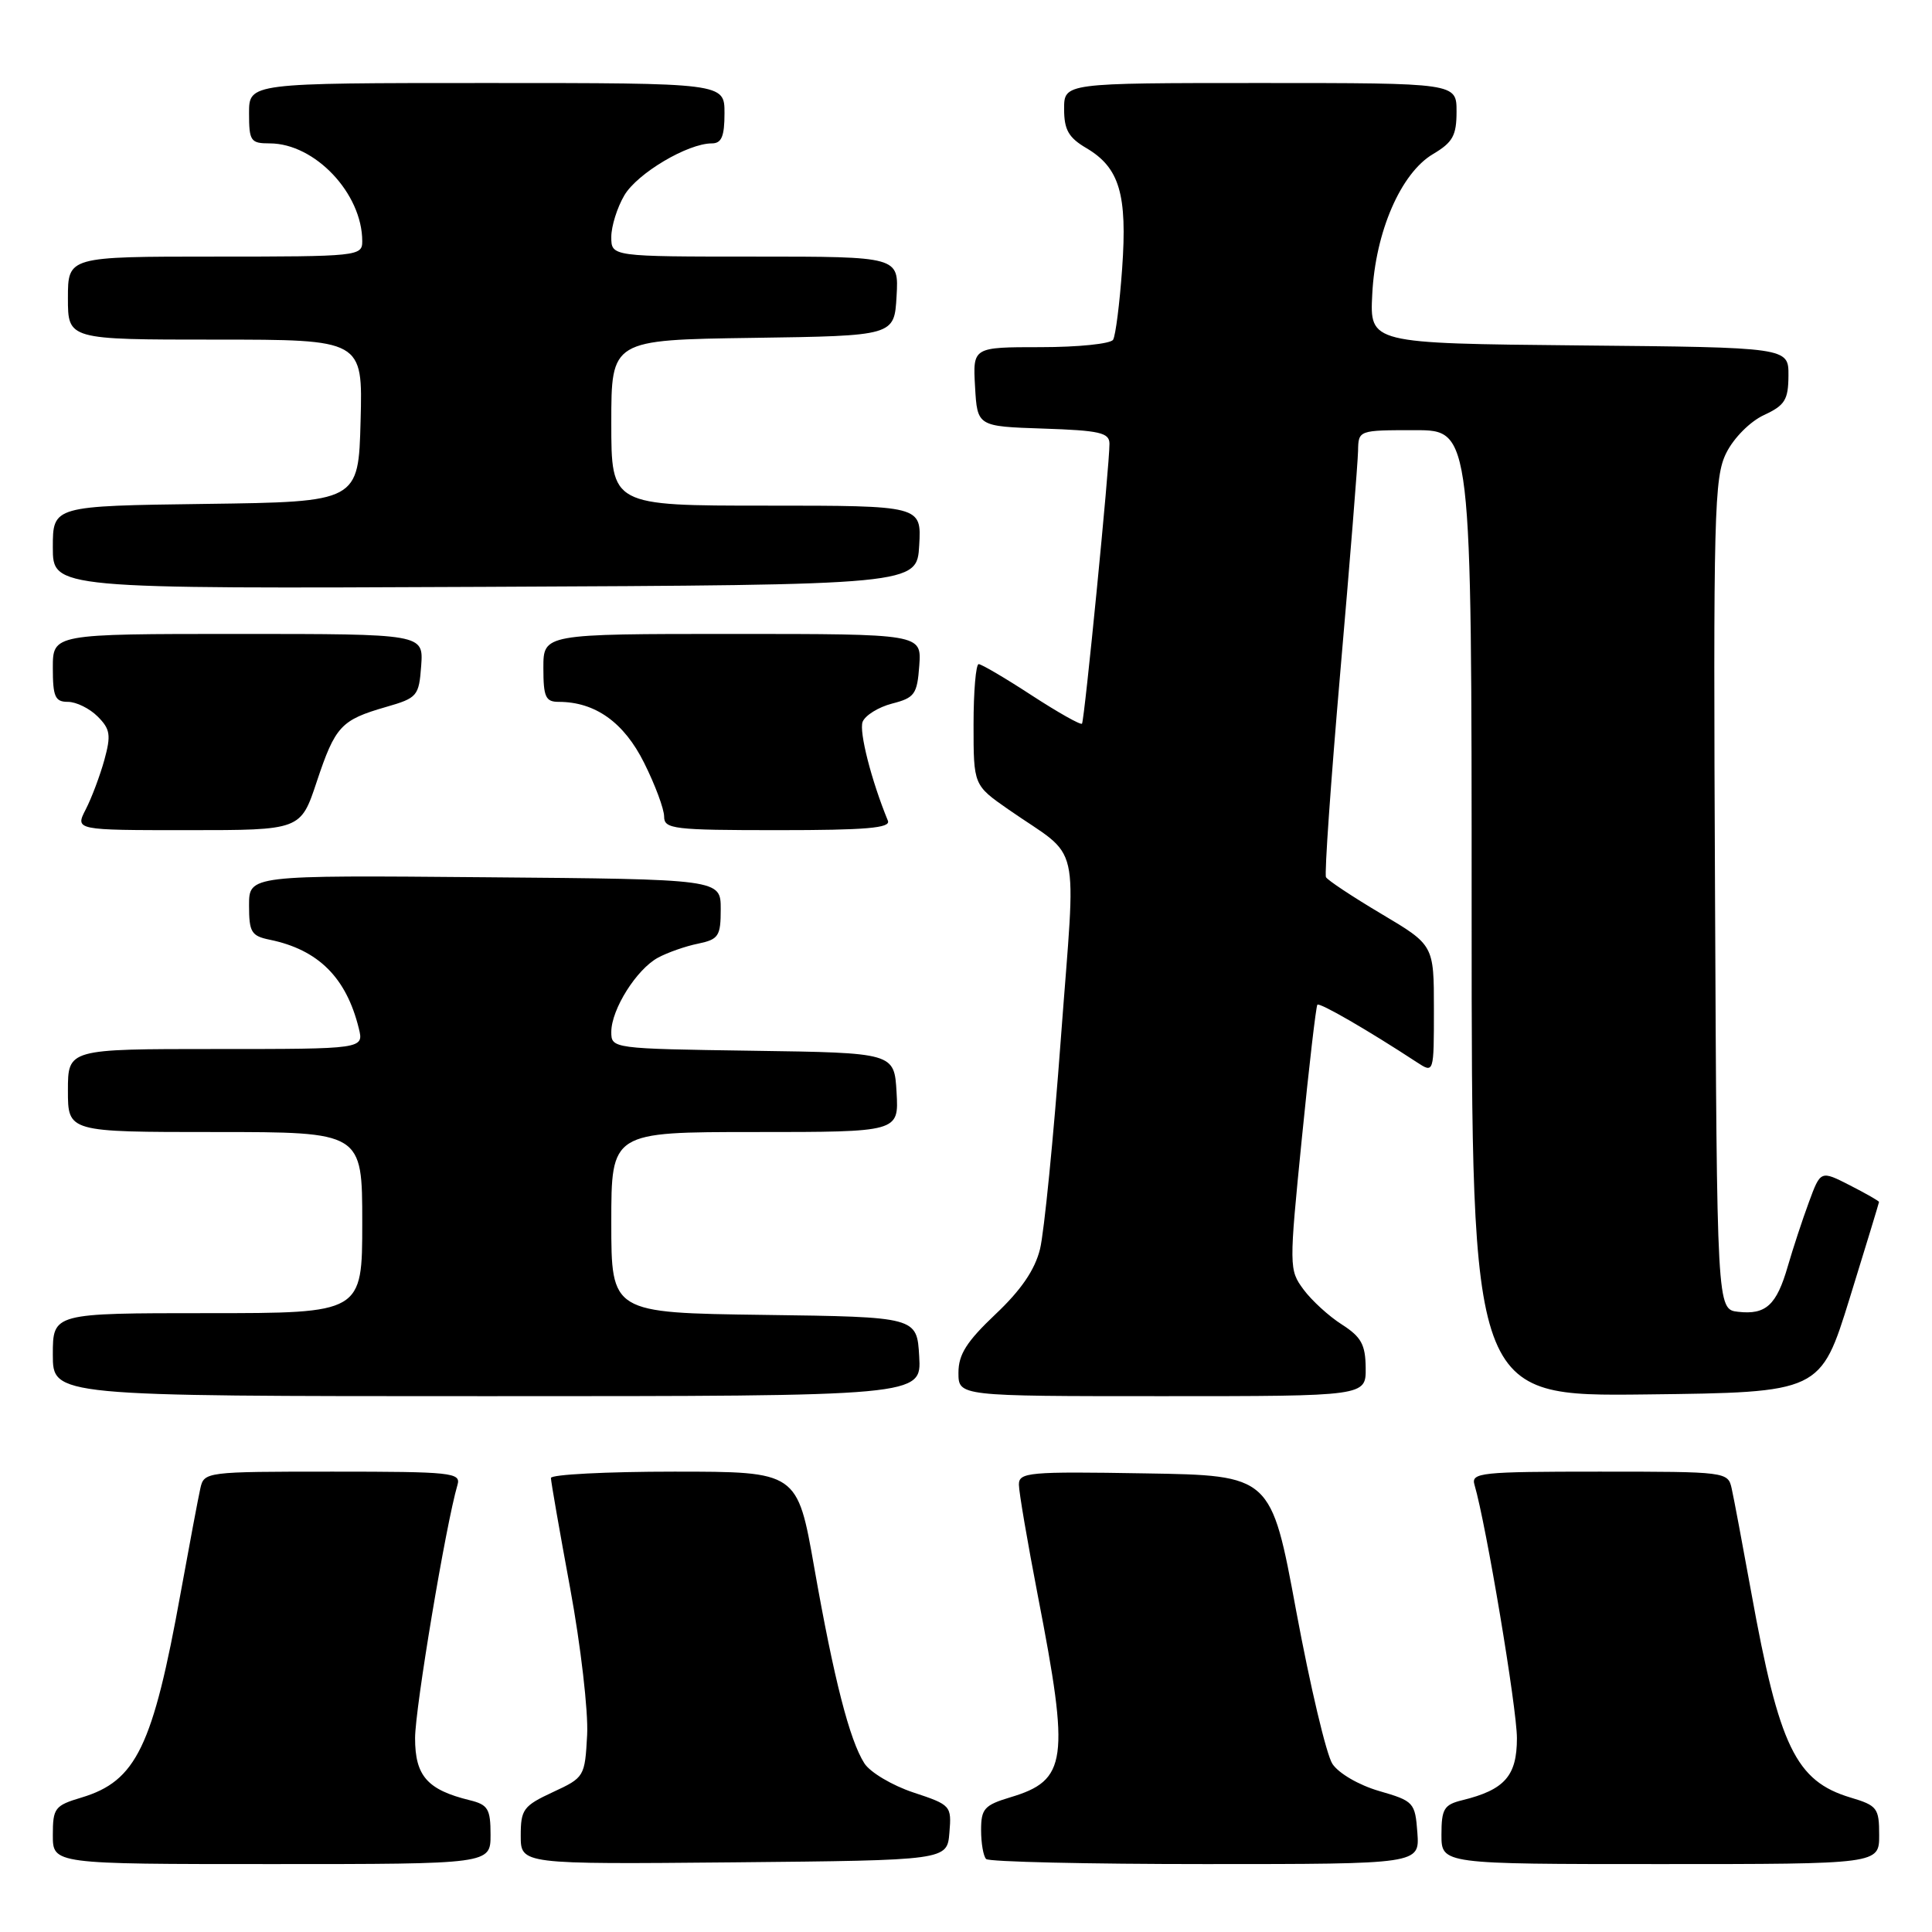 <?xml version="1.0" encoding="UTF-8" standalone="no"?>
<!DOCTYPE svg PUBLIC "-//W3C//DTD SVG 1.1//EN" "http://www.w3.org/Graphics/SVG/1.1/DTD/svg11.dtd" >
<svg xmlns="http://www.w3.org/2000/svg" xmlns:xlink="http://www.w3.org/1999/xlink" version="1.1" viewBox="0 0 256 256">
 <g >
 <path fill="currentColor"
d=" M 65.00 243.11 C 65.00 239.69 64.66 239.13 62.25 238.54 C 56.62 237.16 55.00 235.32 55.00 230.32 C 55.00 226.37 59.07 202.03 60.62 196.75 C 61.10 195.13 59.85 195.00 44.09 195.00 C 27.22 195.00 27.03 195.02 26.54 197.25 C 26.26 198.49 25.10 204.68 23.95 211.00 C 20.25 231.47 18.05 236.00 10.81 238.18 C 7.26 239.24 7.00 239.57 7.00 243.16 C 7.00 247.00 7.00 247.00 36.00 247.00 C 65.00 247.00 65.00 247.00 65.00 243.11 Z  M 125.80 242.85 C 126.10 239.27 126.01 239.16 121.02 237.51 C 118.22 236.58 115.30 234.84 114.54 233.66 C 112.57 230.59 110.49 222.45 107.90 207.75 C 105.66 195.00 105.66 195.00 89.33 195.00 C 80.35 195.00 73.00 195.38 73.00 195.84 C 73.00 196.30 74.15 202.88 75.55 210.46 C 76.95 218.04 77.96 226.78 77.80 229.87 C 77.50 235.42 77.44 235.53 73.25 237.47 C 69.34 239.29 69.00 239.76 69.00 243.24 C 69.00 247.03 69.00 247.03 97.25 246.77 C 125.50 246.50 125.50 246.50 125.80 242.85 Z  M 187.81 242.85 C 187.51 238.83 187.34 238.65 182.75 237.32 C 180.06 236.54 177.38 234.98 176.55 233.72 C 175.75 232.50 173.60 223.40 171.76 213.50 C 168.43 195.50 168.43 195.50 151.71 195.23 C 136.27 194.97 135.00 195.09 135.01 196.73 C 135.01 197.70 136.15 204.35 137.53 211.50 C 141.76 233.28 141.41 235.90 133.88 238.15 C 130.43 239.19 130.00 239.67 130.00 242.49 C 130.00 244.24 130.30 245.97 130.67 246.33 C 131.03 246.70 144.11 247.00 159.72 247.00 C 188.11 247.00 188.11 247.00 187.81 242.85 Z  M 249.00 243.16 C 249.00 239.57 248.74 239.24 245.19 238.18 C 237.95 236.00 235.75 231.47 232.05 211.00 C 230.90 204.68 229.74 198.49 229.46 197.25 C 228.97 195.02 228.78 195.00 211.91 195.00 C 196.15 195.00 194.90 195.13 195.38 196.75 C 196.93 202.03 201.00 226.37 201.00 230.32 C 201.00 235.32 199.38 237.16 193.75 238.54 C 191.34 239.13 191.00 239.69 191.00 243.11 C 191.00 247.00 191.00 247.00 220.00 247.00 C 249.00 247.00 249.00 247.00 249.00 243.16 Z  M 121.80 179.75 C 121.50 174.50 121.50 174.50 101.25 174.23 C 81.00 173.96 81.00 173.96 81.00 161.98 C 81.00 150.00 81.00 150.00 100.05 150.00 C 119.10 150.00 119.10 150.00 118.80 144.75 C 118.50 139.50 118.50 139.50 99.75 139.23 C 81.11 138.96 81.00 138.94 81.00 136.73 C 81.01 133.73 84.36 128.42 87.20 126.89 C 88.46 126.21 90.85 125.37 92.50 125.04 C 95.22 124.47 95.50 124.05 95.50 120.46 C 95.50 116.50 95.50 116.50 64.25 116.24 C 33.00 115.97 33.00 115.97 33.00 119.97 C 33.00 123.52 33.30 124.02 35.75 124.52 C 42.17 125.84 45.88 129.52 47.54 136.25 C 48.22 139.00 48.22 139.00 28.61 139.00 C 9.00 139.00 9.00 139.00 9.00 144.50 C 9.00 150.00 9.00 150.00 28.50 150.00 C 48.00 150.00 48.00 150.00 48.00 162.00 C 48.00 174.00 48.00 174.00 27.50 174.00 C 7.00 174.00 7.00 174.00 7.00 179.50 C 7.00 185.00 7.00 185.00 64.55 185.00 C 122.10 185.00 122.10 185.00 121.80 179.75 Z  M 180.96 181.25 C 180.93 178.16 180.37 177.15 177.80 175.50 C 176.07 174.40 173.79 172.31 172.72 170.86 C 170.80 168.26 170.80 167.91 172.50 150.86 C 173.45 141.31 174.38 133.34 174.56 133.13 C 174.86 132.81 181.25 136.50 187.75 140.76 C 190.00 142.23 190.00 142.23 190.00 133.73 C 190.00 125.23 190.00 125.23 183.05 121.10 C 179.23 118.83 175.92 116.64 175.70 116.23 C 175.48 115.83 176.34 103.58 177.60 89.00 C 178.87 74.42 179.92 61.26 179.95 59.75 C 180.00 57.00 180.00 57.00 187.50 57.00 C 195.00 57.00 195.00 57.00 195.00 121.02 C 195.00 185.04 195.00 185.04 218.11 184.77 C 241.23 184.50 241.23 184.50 245.10 172.00 C 247.23 165.12 248.97 159.40 248.98 159.27 C 248.99 159.14 247.25 158.15 245.12 157.06 C 241.24 155.08 241.24 155.08 239.69 159.29 C 238.83 161.61 237.58 165.42 236.90 167.76 C 235.41 172.94 233.99 174.24 230.31 173.82 C 227.50 173.50 227.50 173.50 227.25 118.50 C 227.01 67.78 227.13 63.23 228.75 60.00 C 229.74 58.02 231.90 55.85 233.73 55.00 C 236.51 53.71 236.96 52.99 236.98 49.77 C 237.00 46.03 237.00 46.03 209.25 45.77 C 181.50 45.50 181.50 45.50 181.83 39.00 C 182.24 30.72 185.62 22.93 189.89 20.41 C 192.50 18.86 193.00 17.96 193.00 14.78 C 193.00 11.00 193.00 11.00 167.00 11.00 C 141.00 11.00 141.00 11.00 141.00 14.44 C 141.00 17.20 141.59 18.24 143.96 19.63 C 148.34 22.22 149.39 25.75 148.69 35.58 C 148.36 40.23 147.82 44.48 147.49 45.02 C 147.15 45.56 142.84 46.00 137.89 46.00 C 128.90 46.00 128.90 46.00 129.20 51.25 C 129.50 56.50 129.50 56.50 138.25 56.79 C 145.72 57.04 147.00 57.33 147.01 58.79 C 147.03 61.59 143.70 95.47 143.37 95.89 C 143.20 96.10 140.20 94.41 136.71 92.14 C 133.22 89.86 130.05 88.00 129.68 88.00 C 129.31 88.00 129.00 91.61 129.00 96.02 C 129.00 104.04 129.00 104.04 133.64 107.27 C 143.42 114.07 142.59 110.40 140.57 137.60 C 139.60 150.74 138.35 163.30 137.81 165.50 C 137.13 168.26 135.30 170.94 131.91 174.14 C 128.08 177.77 127.00 179.47 127.00 181.89 C 127.00 185.00 127.00 185.00 154.00 185.00 C 181.00 185.00 181.00 185.00 180.96 181.25 Z  M 41.97 103.58 C 44.43 96.21 45.18 95.40 51.14 93.68 C 55.31 92.48 55.51 92.24 55.81 88.21 C 56.11 84.00 56.11 84.00 31.56 84.00 C 7.00 84.00 7.00 84.00 7.00 88.50 C 7.00 92.33 7.30 93.00 9.00 93.00 C 10.10 93.00 11.87 93.87 12.94 94.94 C 14.61 96.61 14.73 97.40 13.83 100.69 C 13.25 102.78 12.14 105.74 11.36 107.25 C 9.95 110.00 9.95 110.00 24.89 110.00 C 39.84 110.00 39.84 110.00 41.97 103.58 Z  M 117.65 108.75 C 115.46 103.42 113.81 96.95 114.30 95.65 C 114.64 94.79 116.39 93.70 118.20 93.23 C 121.20 92.46 121.53 92.00 121.81 88.19 C 122.11 84.00 122.11 84.00 97.06 84.00 C 72.00 84.00 72.00 84.00 72.00 88.50 C 72.00 92.36 72.29 93.00 74.03 93.00 C 78.87 93.00 82.68 95.72 85.35 101.08 C 86.81 104.00 88.00 107.20 88.00 108.20 C 88.00 109.85 89.21 110.00 103.08 110.00 C 114.76 110.00 118.05 109.72 117.65 108.75 Z  M 121.80 72.25 C 122.10 67.00 122.10 67.00 101.55 67.00 C 81.00 67.00 81.00 67.00 81.00 56.02 C 81.00 45.04 81.00 45.04 99.75 44.77 C 118.50 44.50 118.50 44.50 118.80 39.25 C 119.10 34.00 119.10 34.00 100.05 34.00 C 81.00 34.00 81.00 34.00 81.00 31.40 C 81.00 29.98 81.78 27.49 82.73 25.88 C 84.45 22.96 91.13 19.00 94.32 19.00 C 95.61 19.00 96.00 18.08 96.00 15.00 C 96.00 11.00 96.00 11.00 64.50 11.00 C 33.00 11.00 33.00 11.00 33.00 15.00 C 33.00 18.70 33.21 19.00 35.75 19.00 C 41.73 19.01 48.00 25.64 48.00 31.97 C 48.00 33.94 47.44 34.00 28.50 34.00 C 9.00 34.00 9.00 34.00 9.00 39.50 C 9.00 45.00 9.00 45.00 28.53 45.00 C 48.07 45.00 48.07 45.00 47.78 55.75 C 47.50 66.50 47.50 66.50 27.25 66.77 C 7.00 67.04 7.00 67.04 7.00 72.53 C 7.00 78.02 7.00 78.02 64.25 77.76 C 121.50 77.50 121.50 77.50 121.80 72.25 Z "/>
</g>
</svg>